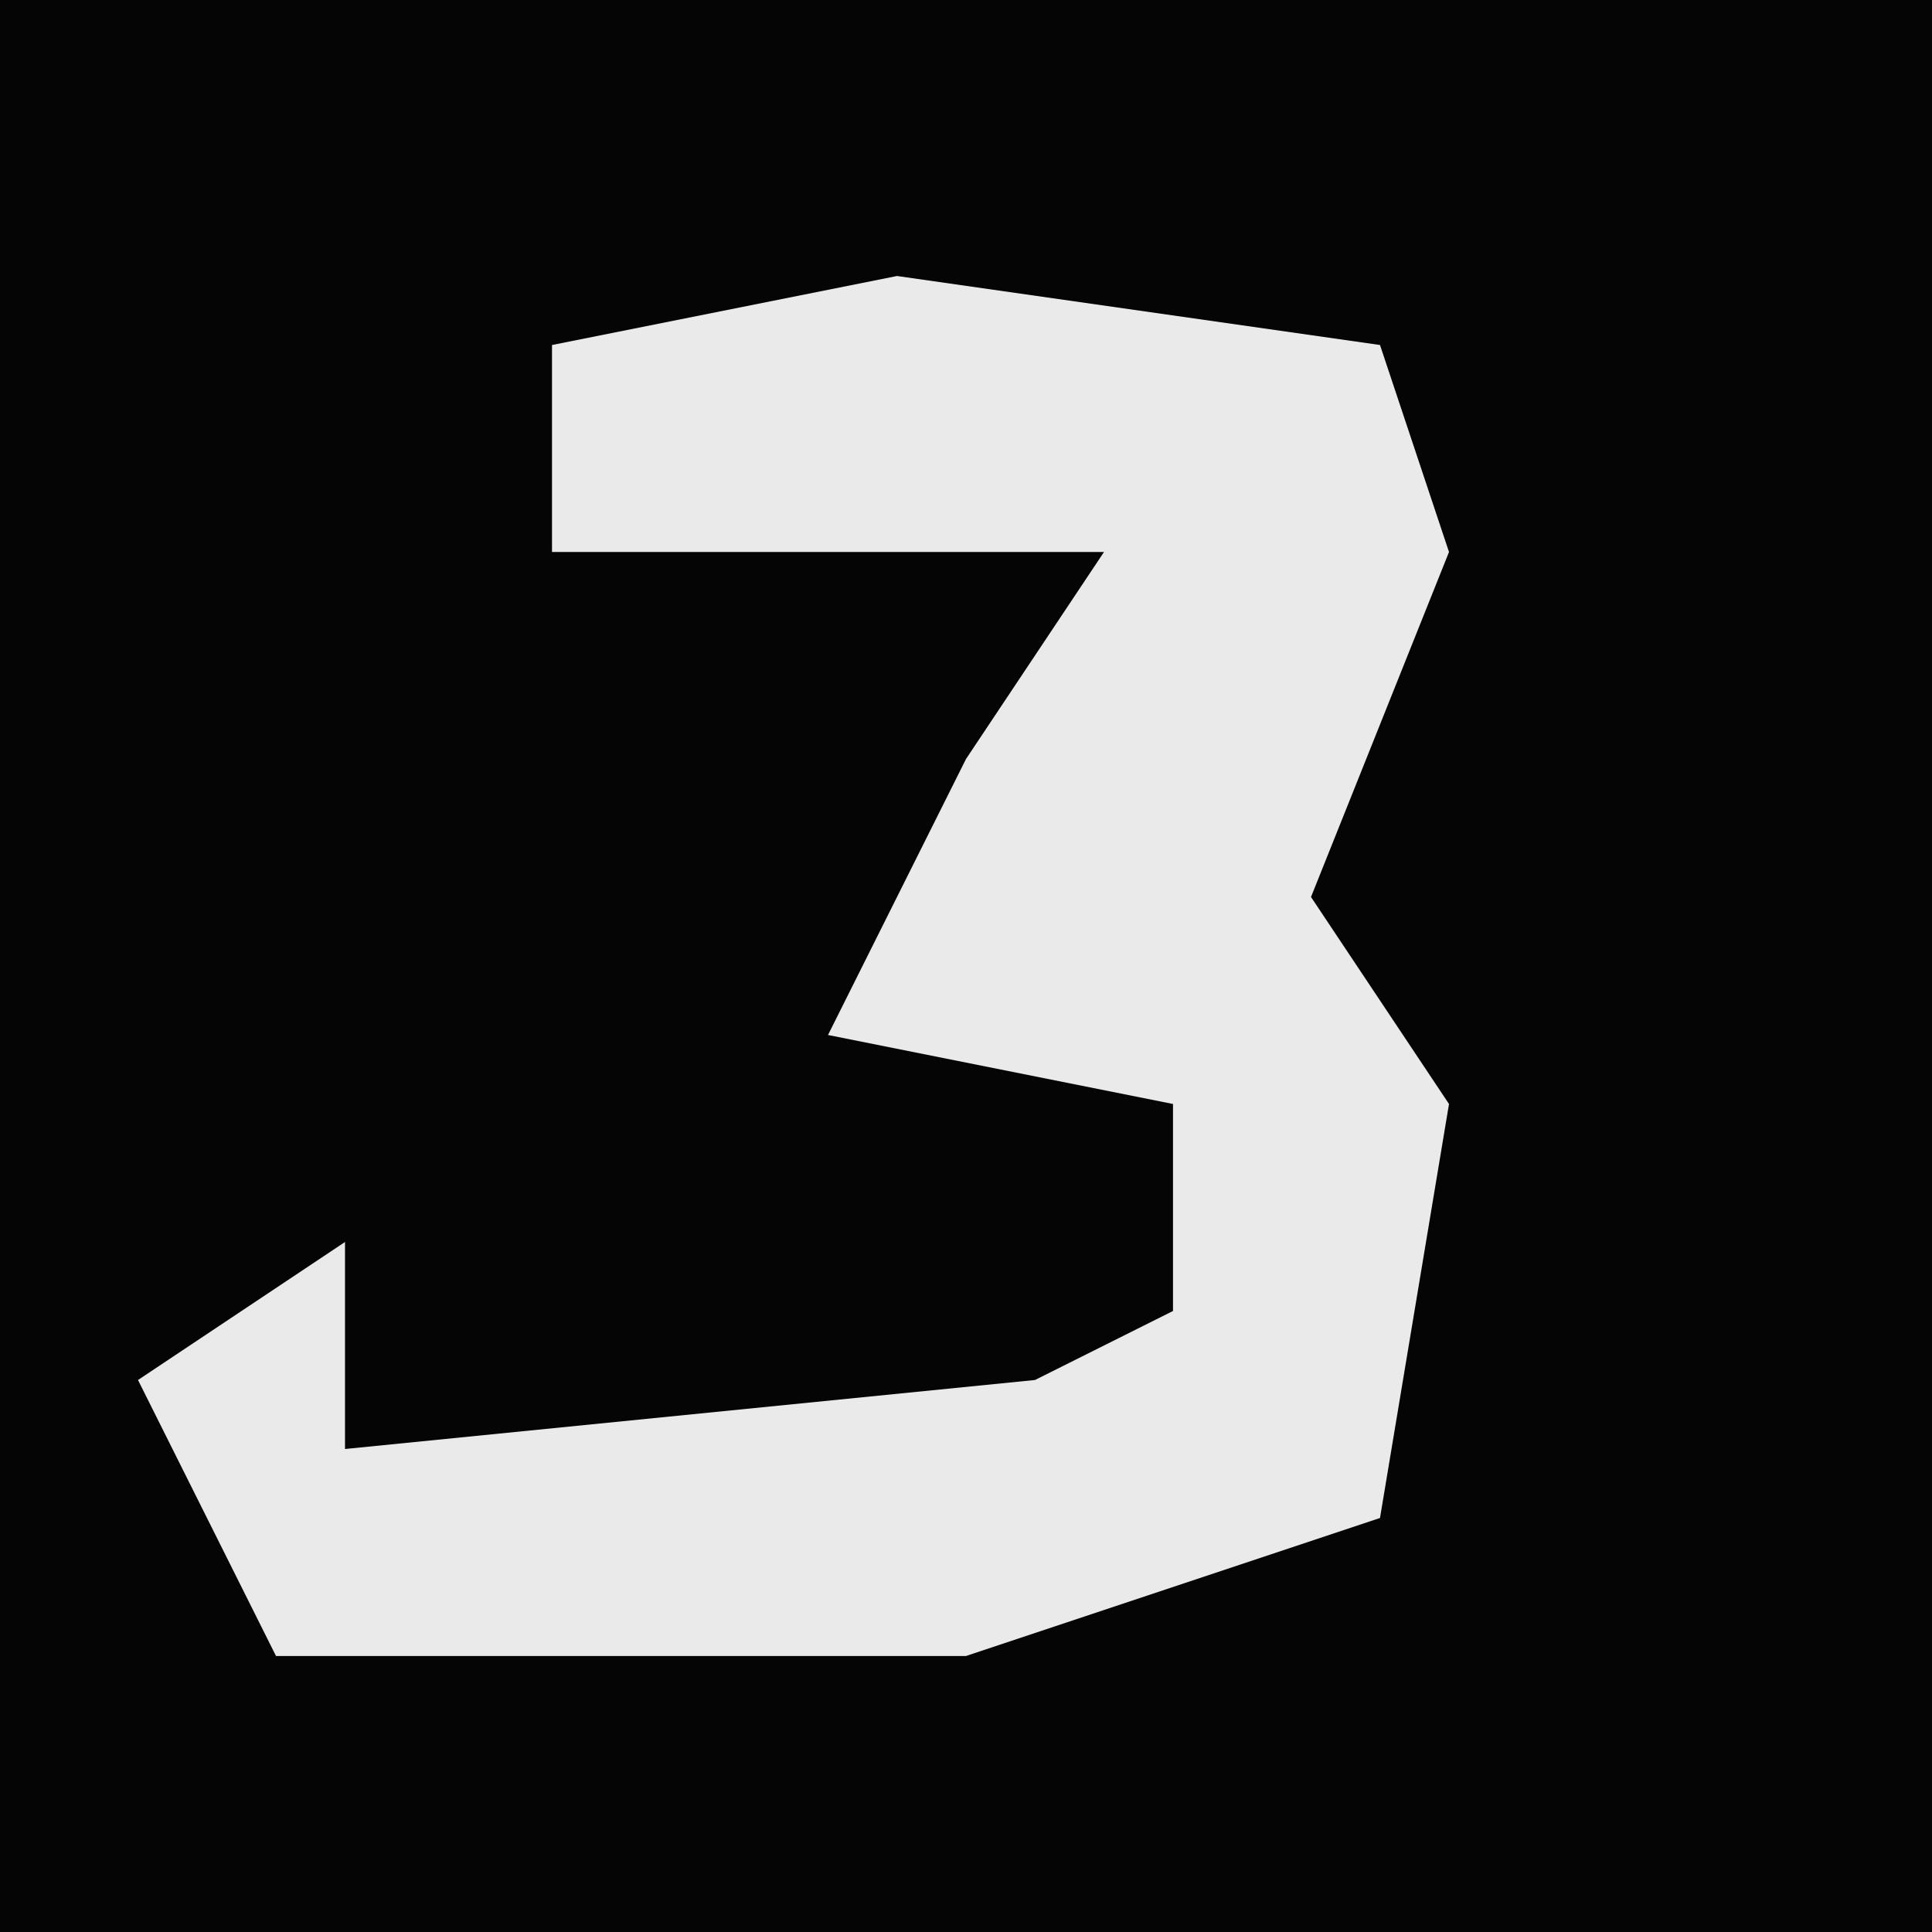 <?xml version="1.0" encoding="UTF-8"?>
<svg version="1.1" xmlns="http://www.w3.org/2000/svg" width="28" height="28">
<path d="M0,0 L28,0 L28,28 L0,28 Z " fill="#050505" transform="translate(0,0)"/>
<path d="M0,0 L7,1 L8,4 L6,9 L8,12 L7,18 L1,20 L-9,20 L-11,16 L-8,14 L-8,17 L2,16 L4,15 L4,12 L-1,11 L1,7 L3,4 L-5,4 L-5,1 Z " fill="#EAEAEA" transform="translate(13,4)"/>
</svg>
